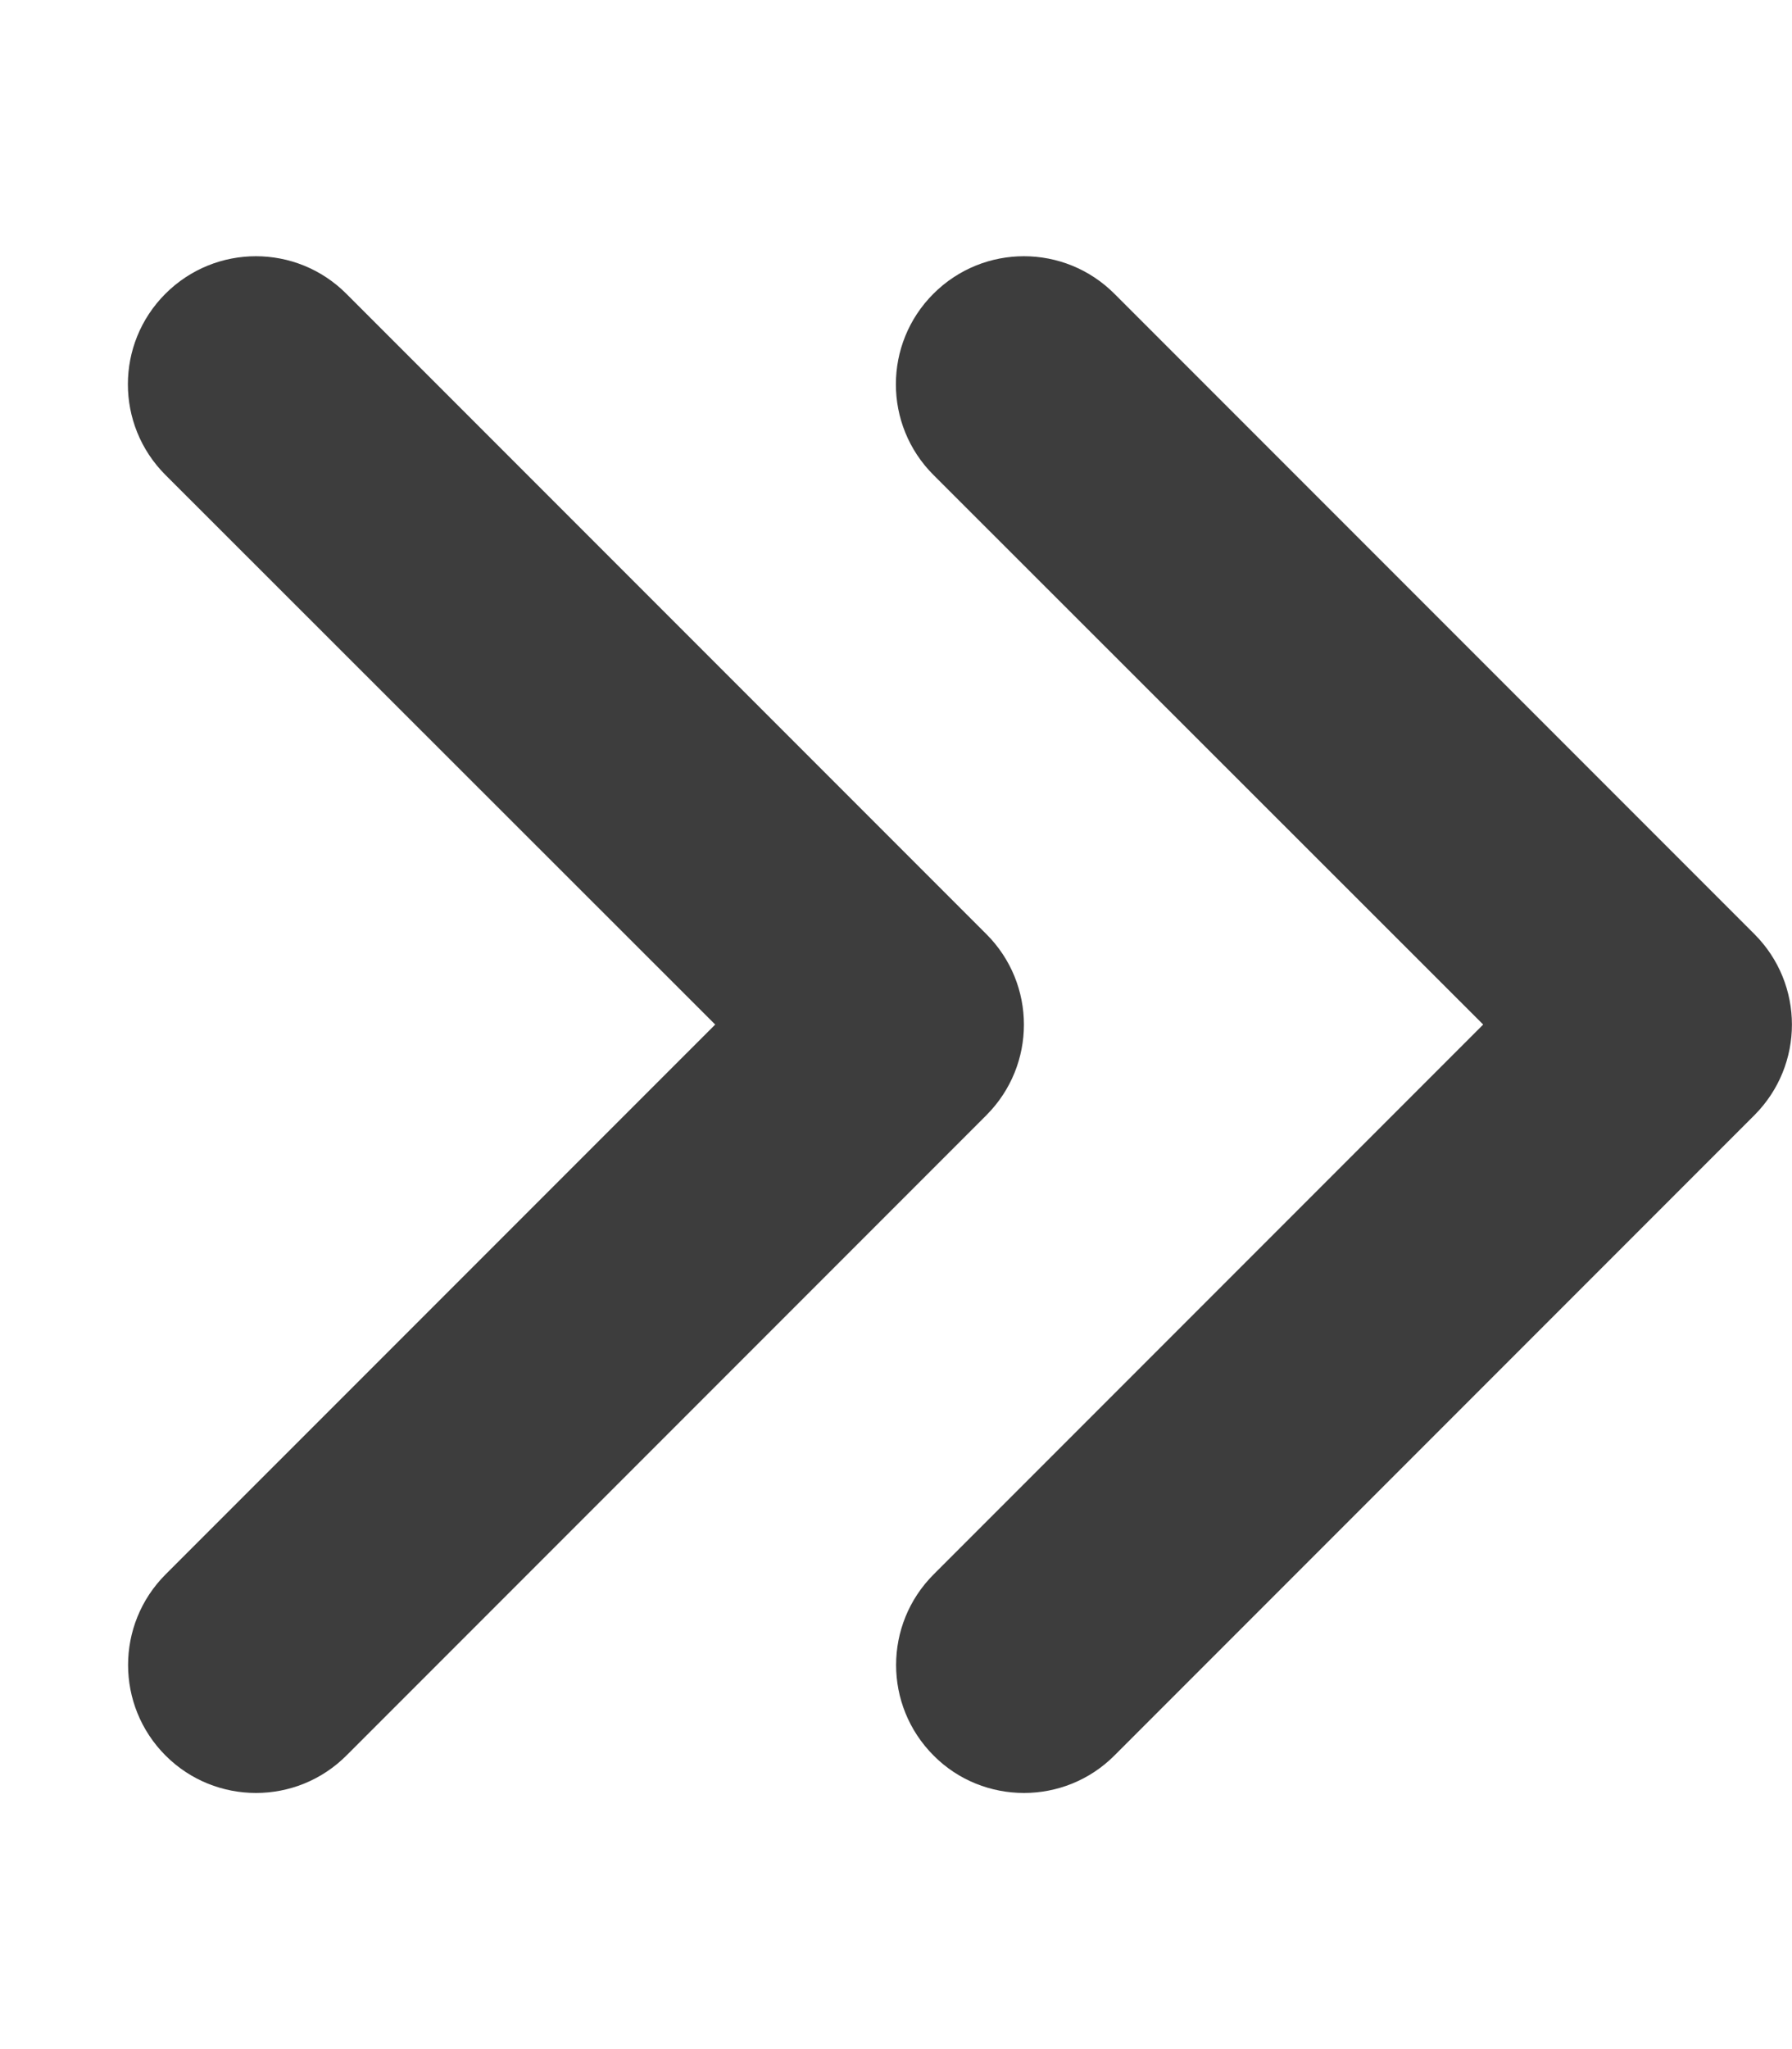 <svg width="28" height="32" viewBox="0 0 28 32" fill="none" xmlns="http://www.w3.org/2000/svg">
<path d="M15.412 14.588L5.412 4.588C4.631 3.806 3.366 3.806 2.584 4.588C1.803 5.369 1.803 6.634 2.584 7.416L11.175 16L2.587 24.587C1.806 25.369 1.806 26.634 2.587 27.416C2.977 27.806 3.488 28 4 28C4.512 28 5.024 27.805 5.414 27.414L15.414 17.414C16.194 16.631 16.194 15.369 15.412 14.588ZM27.413 14.588L17.413 4.588C16.631 3.806 15.366 3.806 14.584 4.588C13.803 5.369 13.803 6.634 14.584 7.416L23.175 16L14.588 24.587C13.806 25.369 13.806 26.634 14.588 27.416C14.975 27.806 15.488 28 16 28C16.512 28 17.024 27.805 17.414 27.414L27.414 17.414C28.194 16.631 28.194 15.369 27.413 14.588Z" fill="#3D3D3D"/>
</svg>

